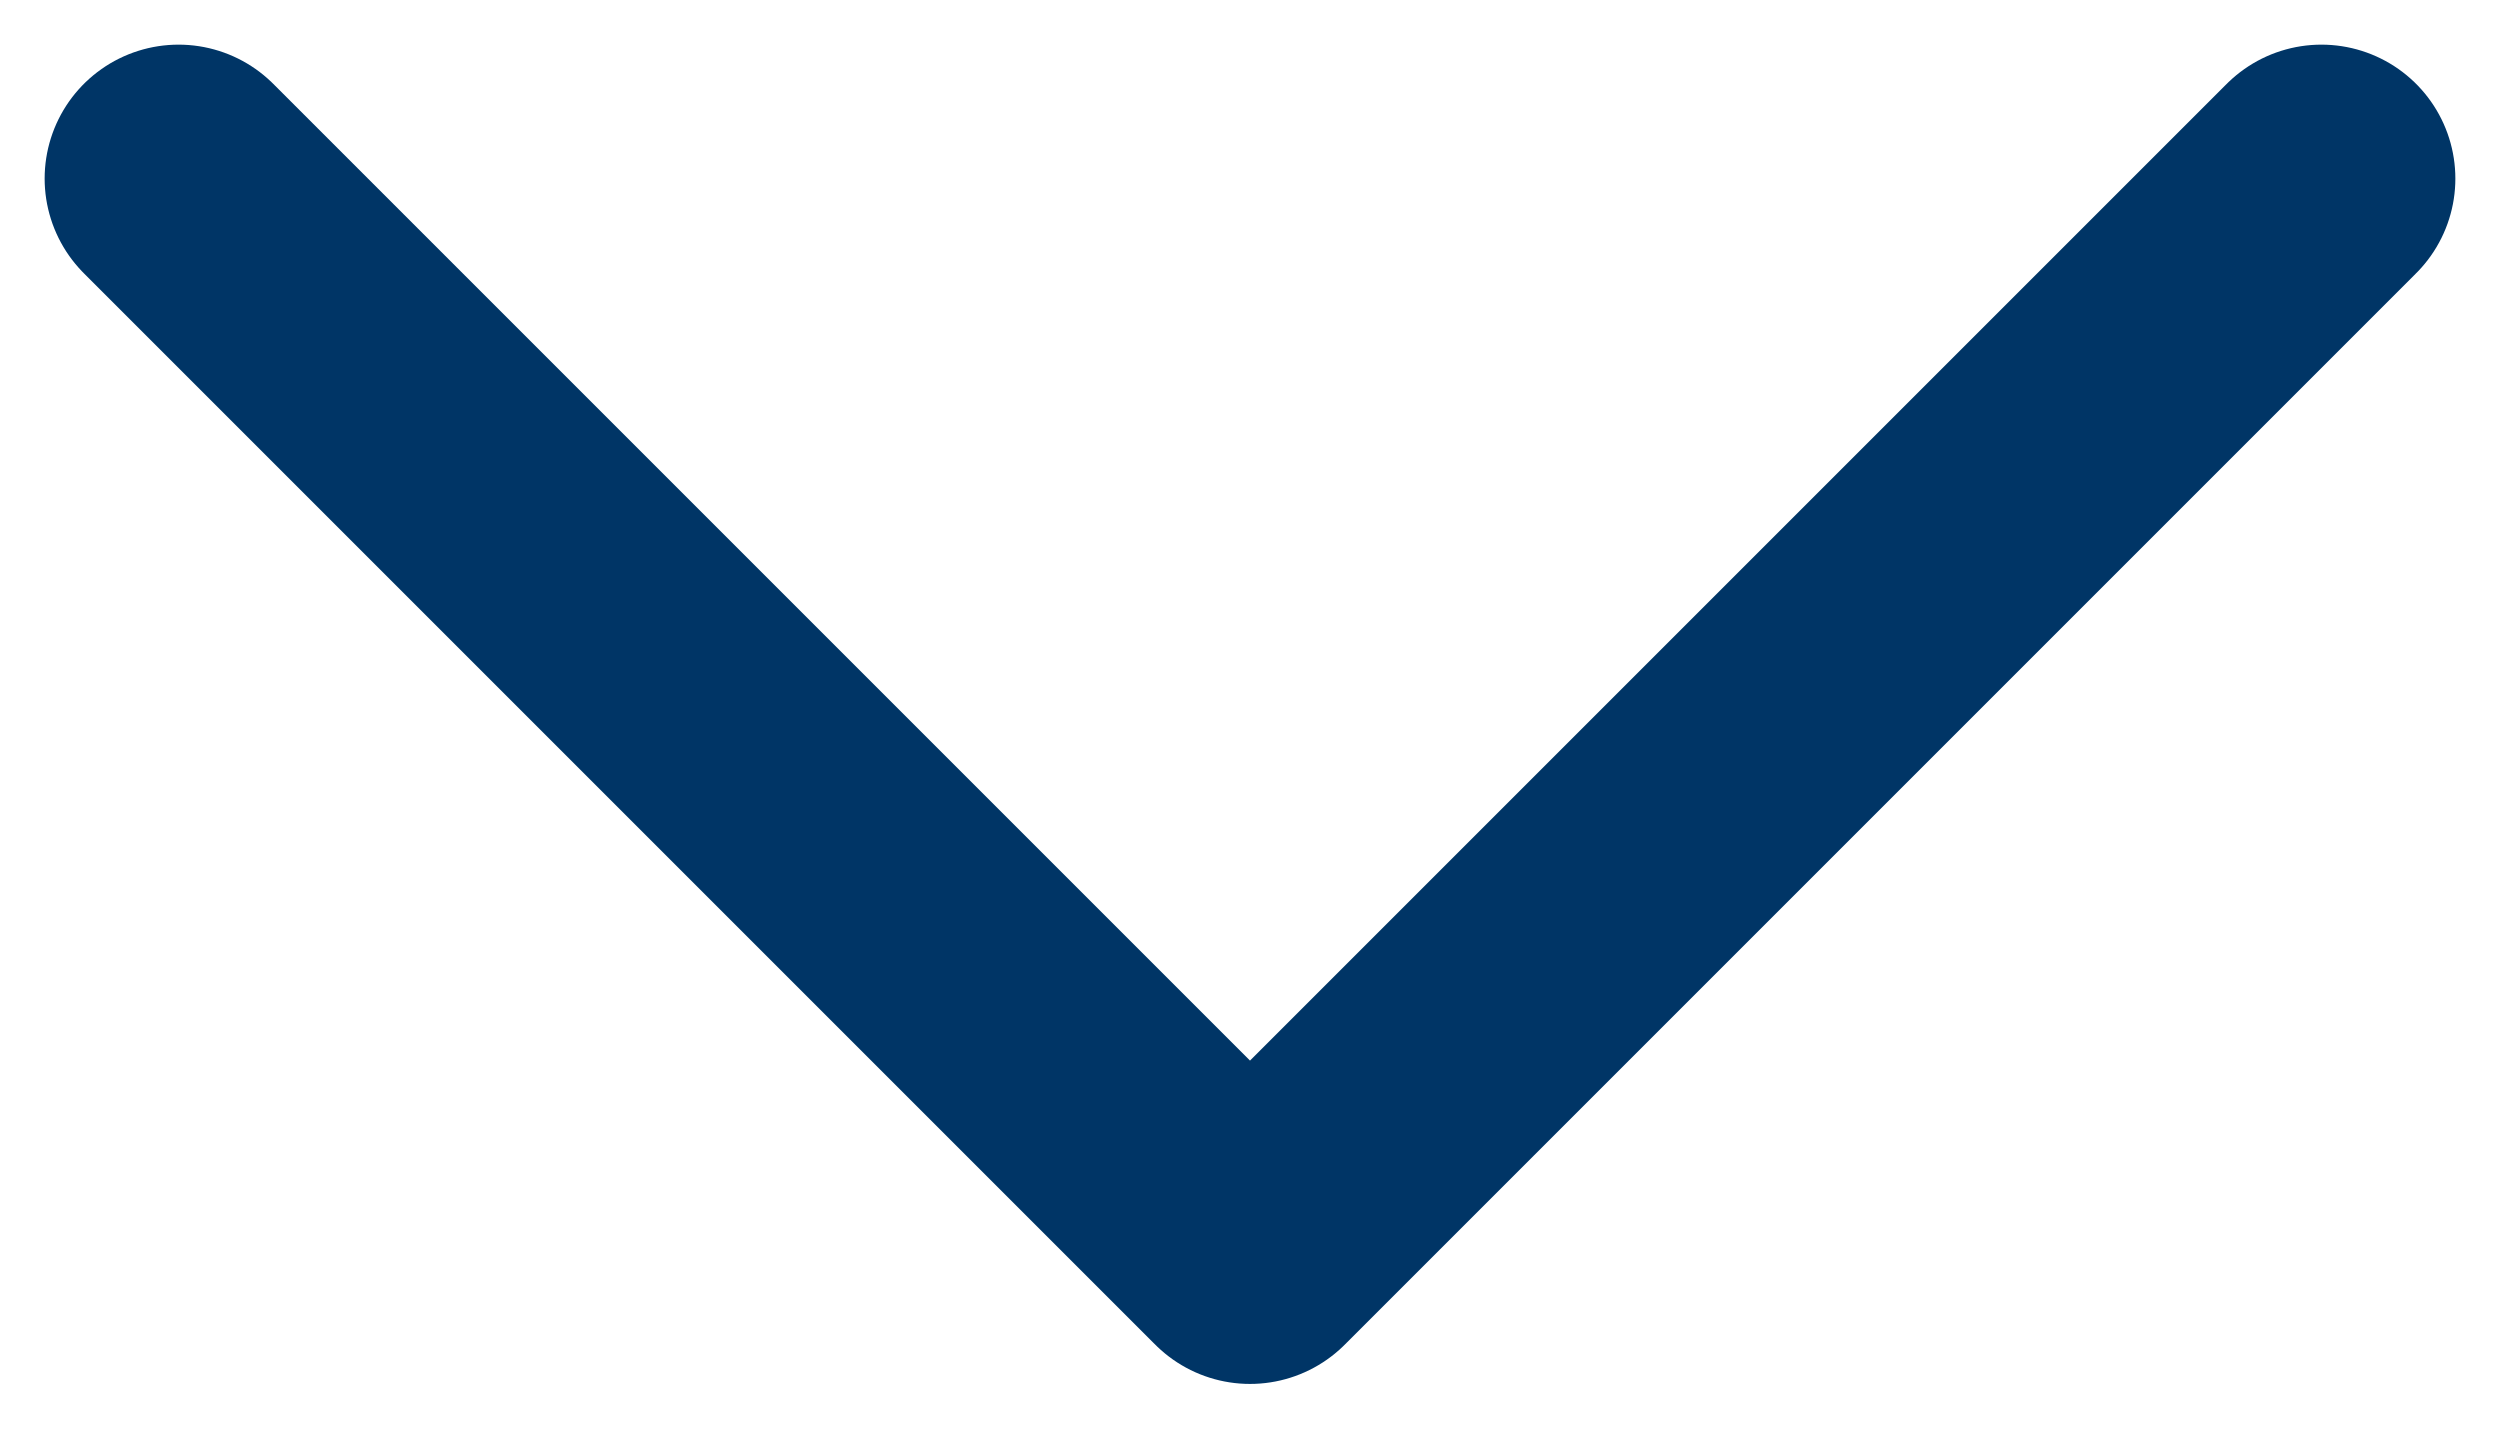 <svg width="14" height="8" viewBox="0 0 14 8" fill="none" xmlns="http://www.w3.org/2000/svg">
<path d="M1 1L7 7L13 1" stroke="#003566" stroke-width="1.5" stroke-linecap="round" stroke-linejoin="round"/>
</svg>
